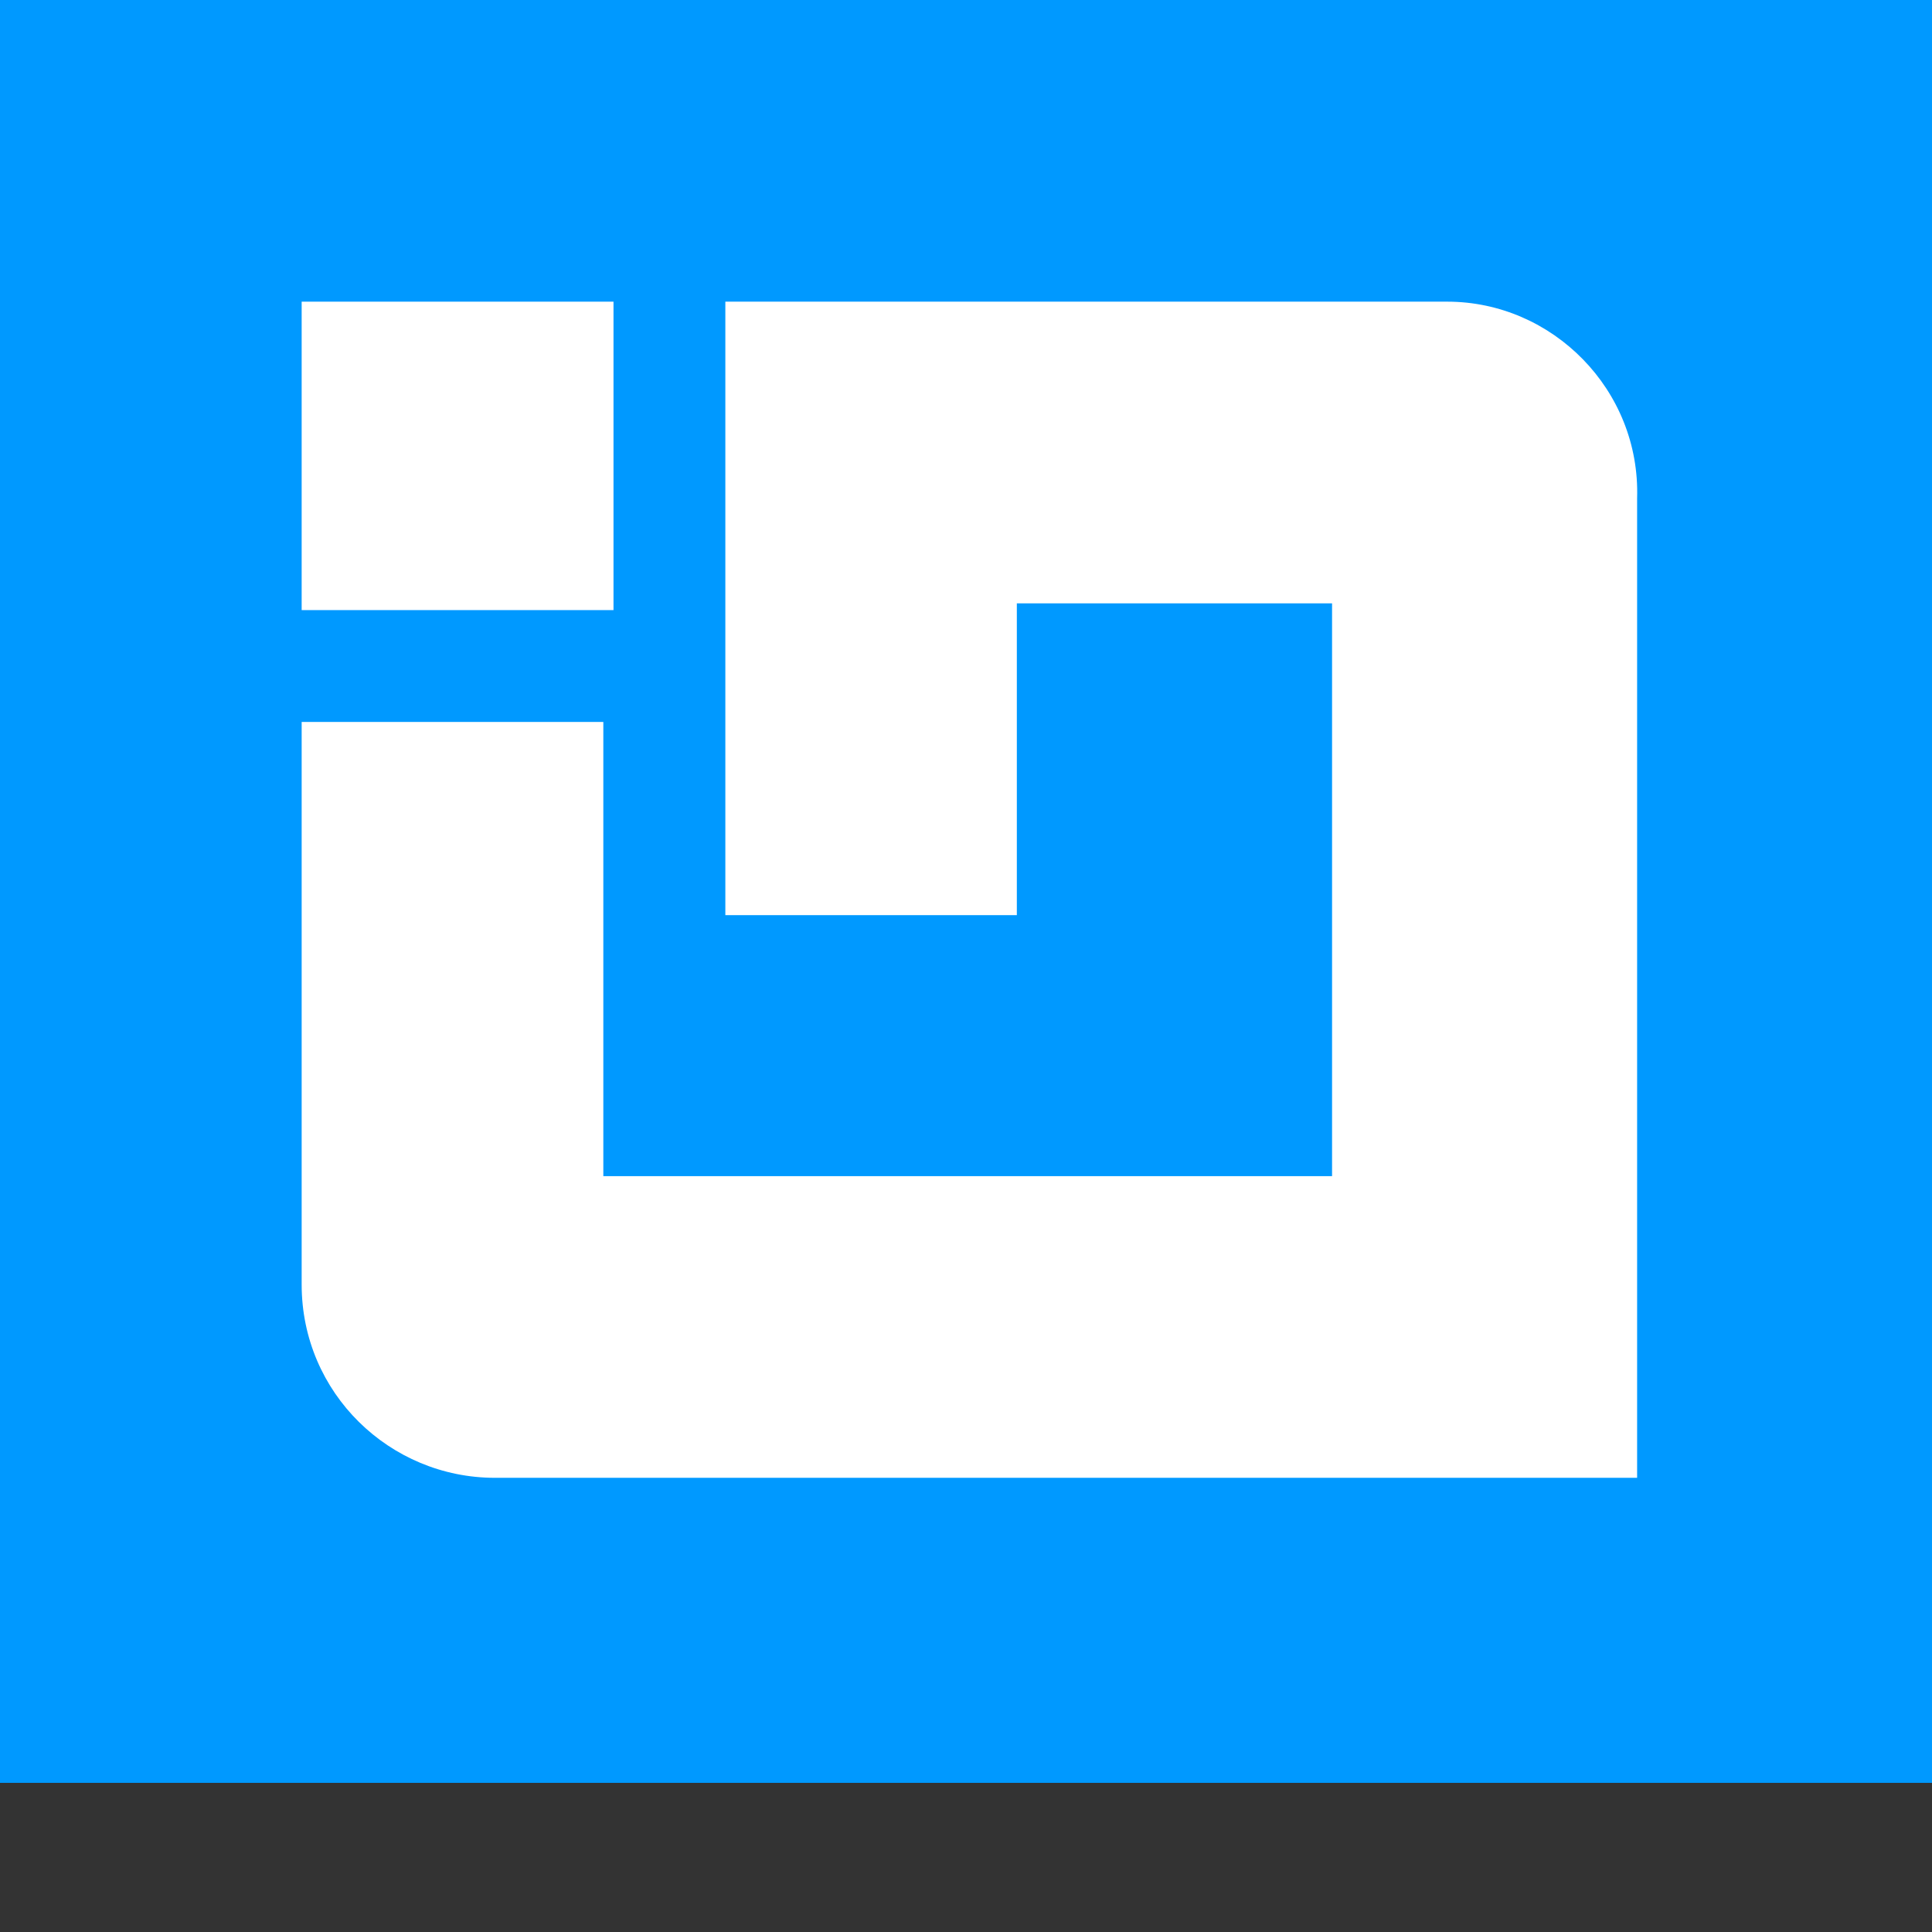 <svg xmlns="http://www.w3.org/2000/svg" viewBox="0 0 57 57"><rect x="0" y="0" width="57" height="57" fill="#333333" stroke="none"/>    <style>        .st0{fill:#6E6F72;} .st1{fill:#0099FF;} .st2{fill:#FFFFFF;}    </style>    <path class="st1" d="M0 0h57.4v52.6H0z"/>    <path class="st2" d="M8.9 8.9h9.2V18H8.9z"/>    <path class="st2" d="M42.7 8.9H21.4V27H30v-9.2h9.3v16.9H17.8V21.3H8.9v16.6c0 3.2 2.6 5.7 5.7 5.7h33.7V14.7c.1-3.2-2.5-5.8-5.6-5.8z"/></svg>